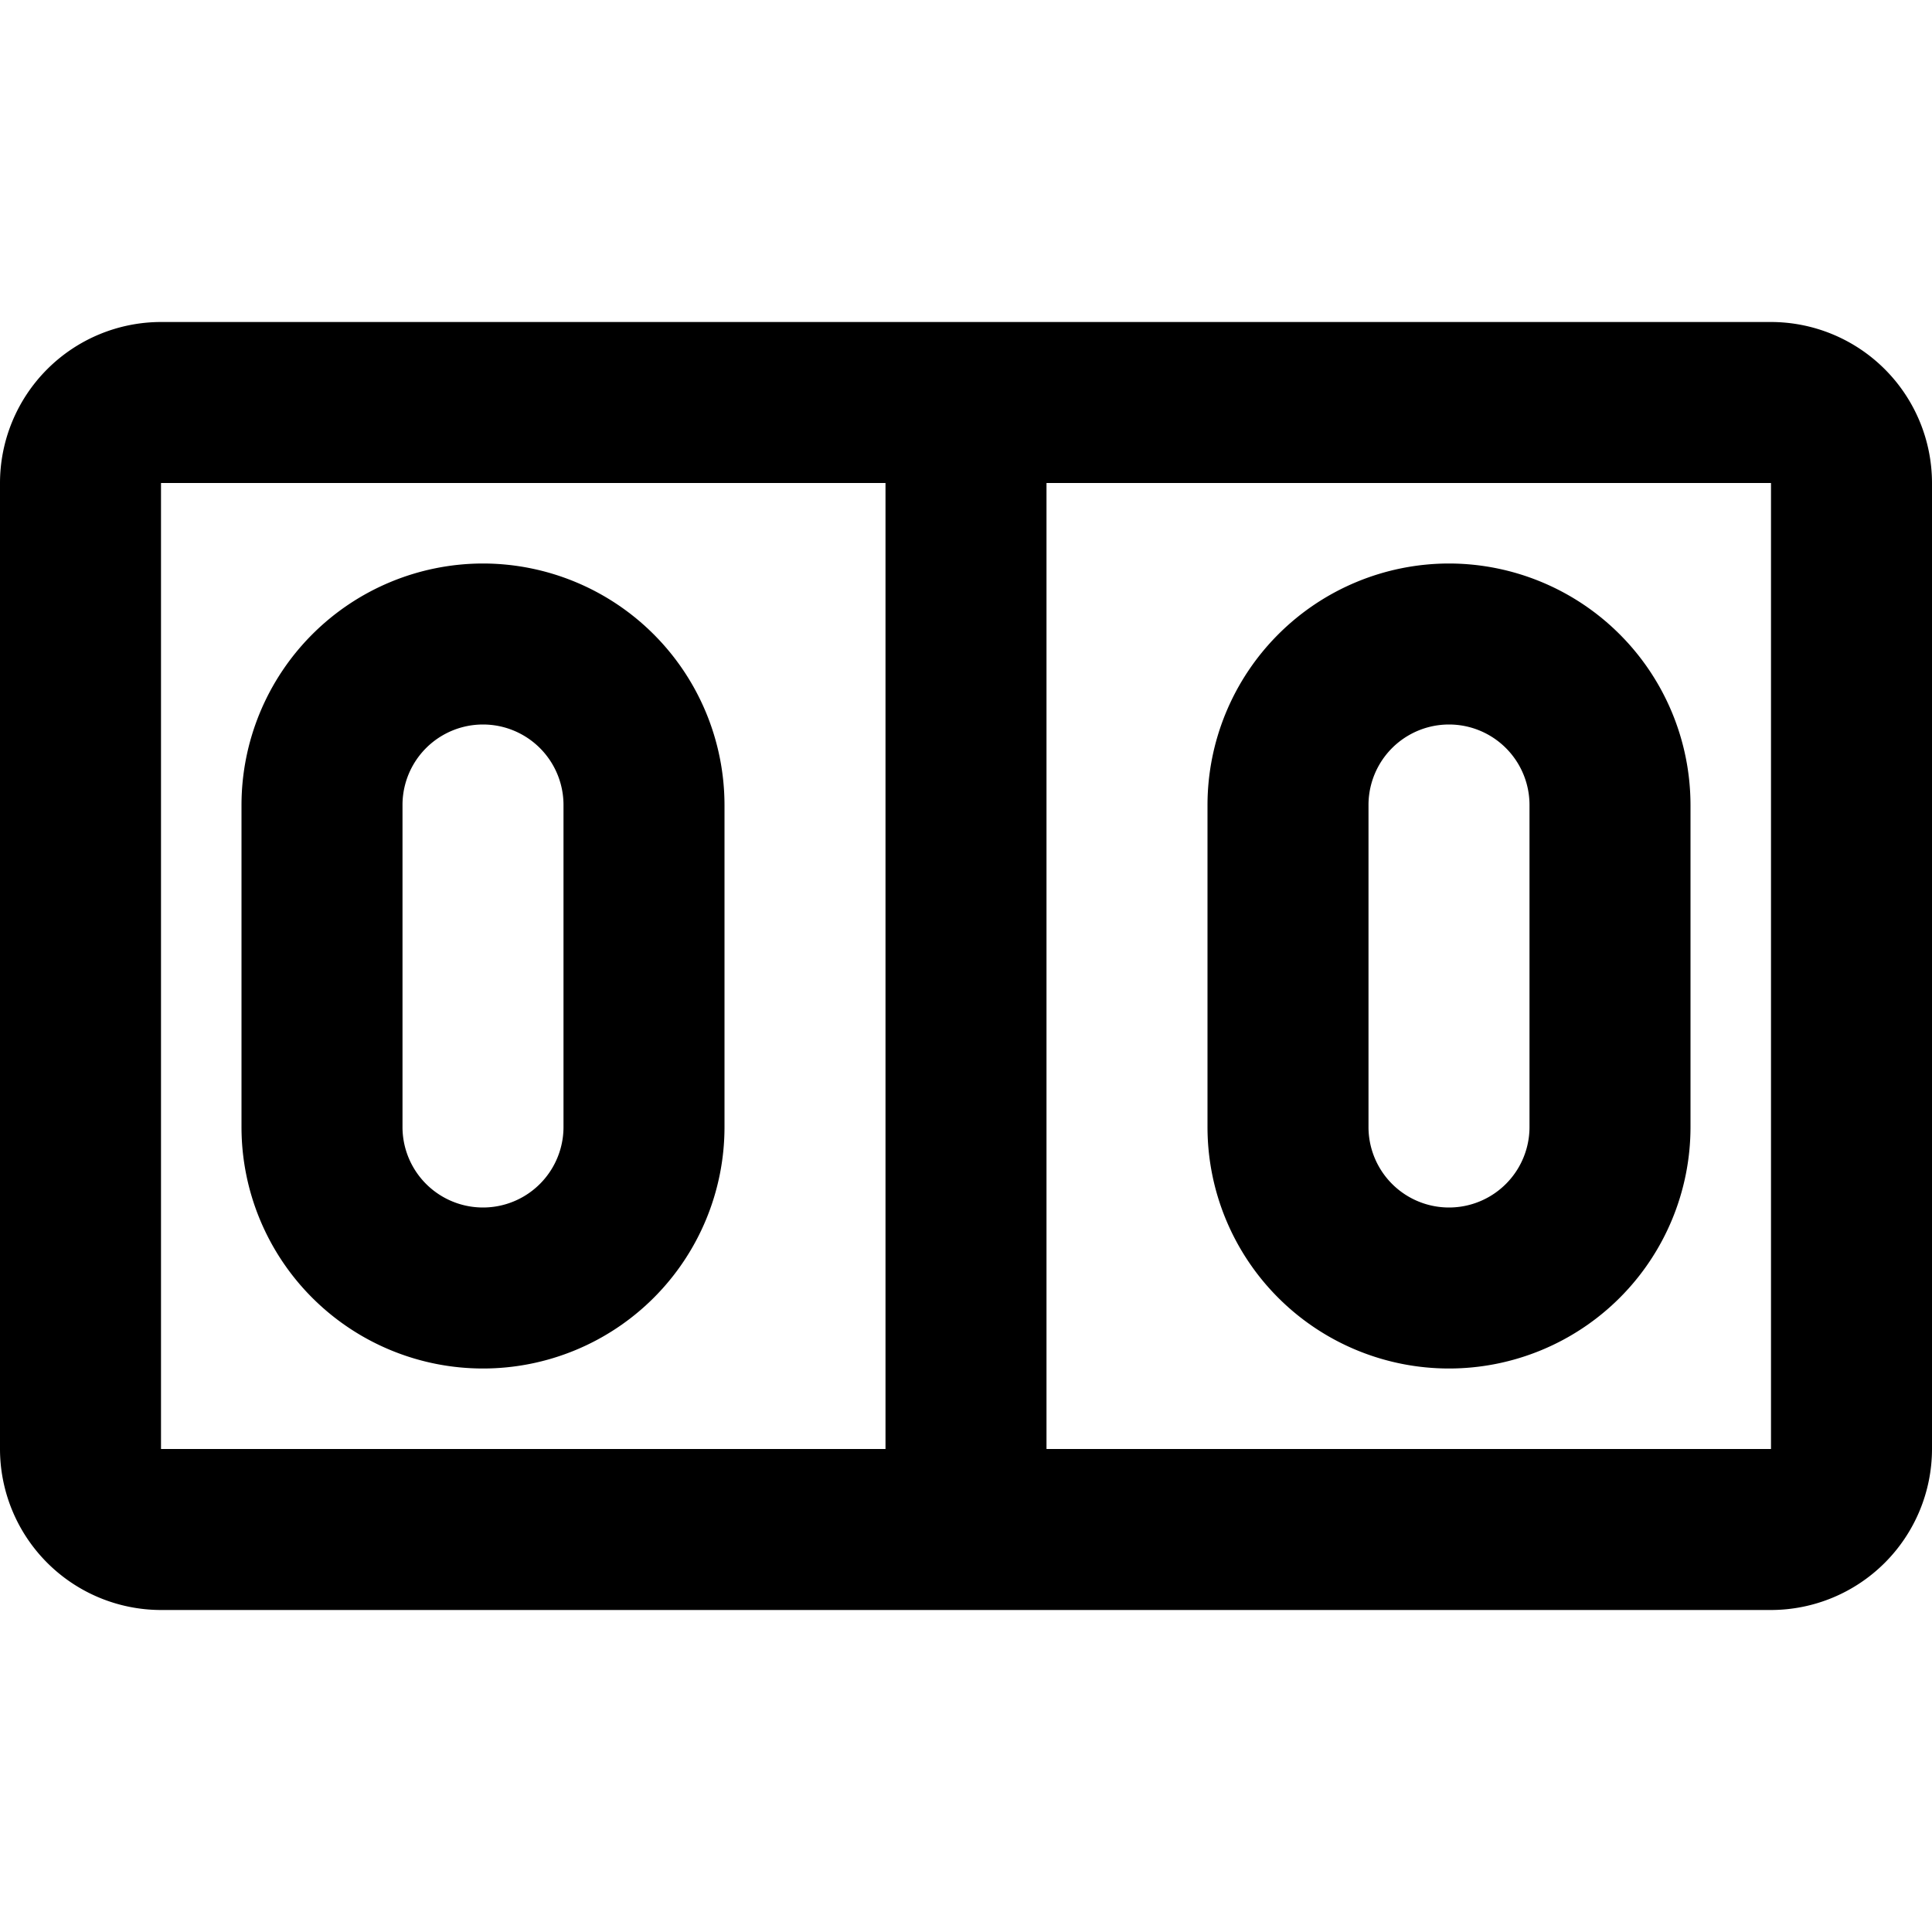 <svg height="512" viewBox="0 0 96 96" width="512" xmlns="http://www.w3.org/2000/svg"><g id="_06-score" data-name="06-score"><path d="m88 16h-80a8.009 8.009 0 0 0 -8 8v48a8.009 8.009 0 0 0 8 8h80a8.009 8.009 0 0 0 8-8v-48a8.009 8.009 0 0 0 -8-8zm-80 8h36v48h-36zm44 48v-48h36v48z"/><path d="m24 28a12.013 12.013 0 0 0 -12 12v16a12 12 0 0 0 24 0v-16a12.013 12.013 0 0 0 -12-12zm4 28a4 4 0 0 1 -8 0v-16a4 4 0 0 1 8 0z"/><path d="m72 28a12.013 12.013 0 0 0 -12 12v16a12 12 0 0 0 24 0v-16a12.013 12.013 0 0 0 -12-12zm4 28a4 4 0 0 1 -8 0v-16a4 4 0 0 1 8 0z"/></g></svg>